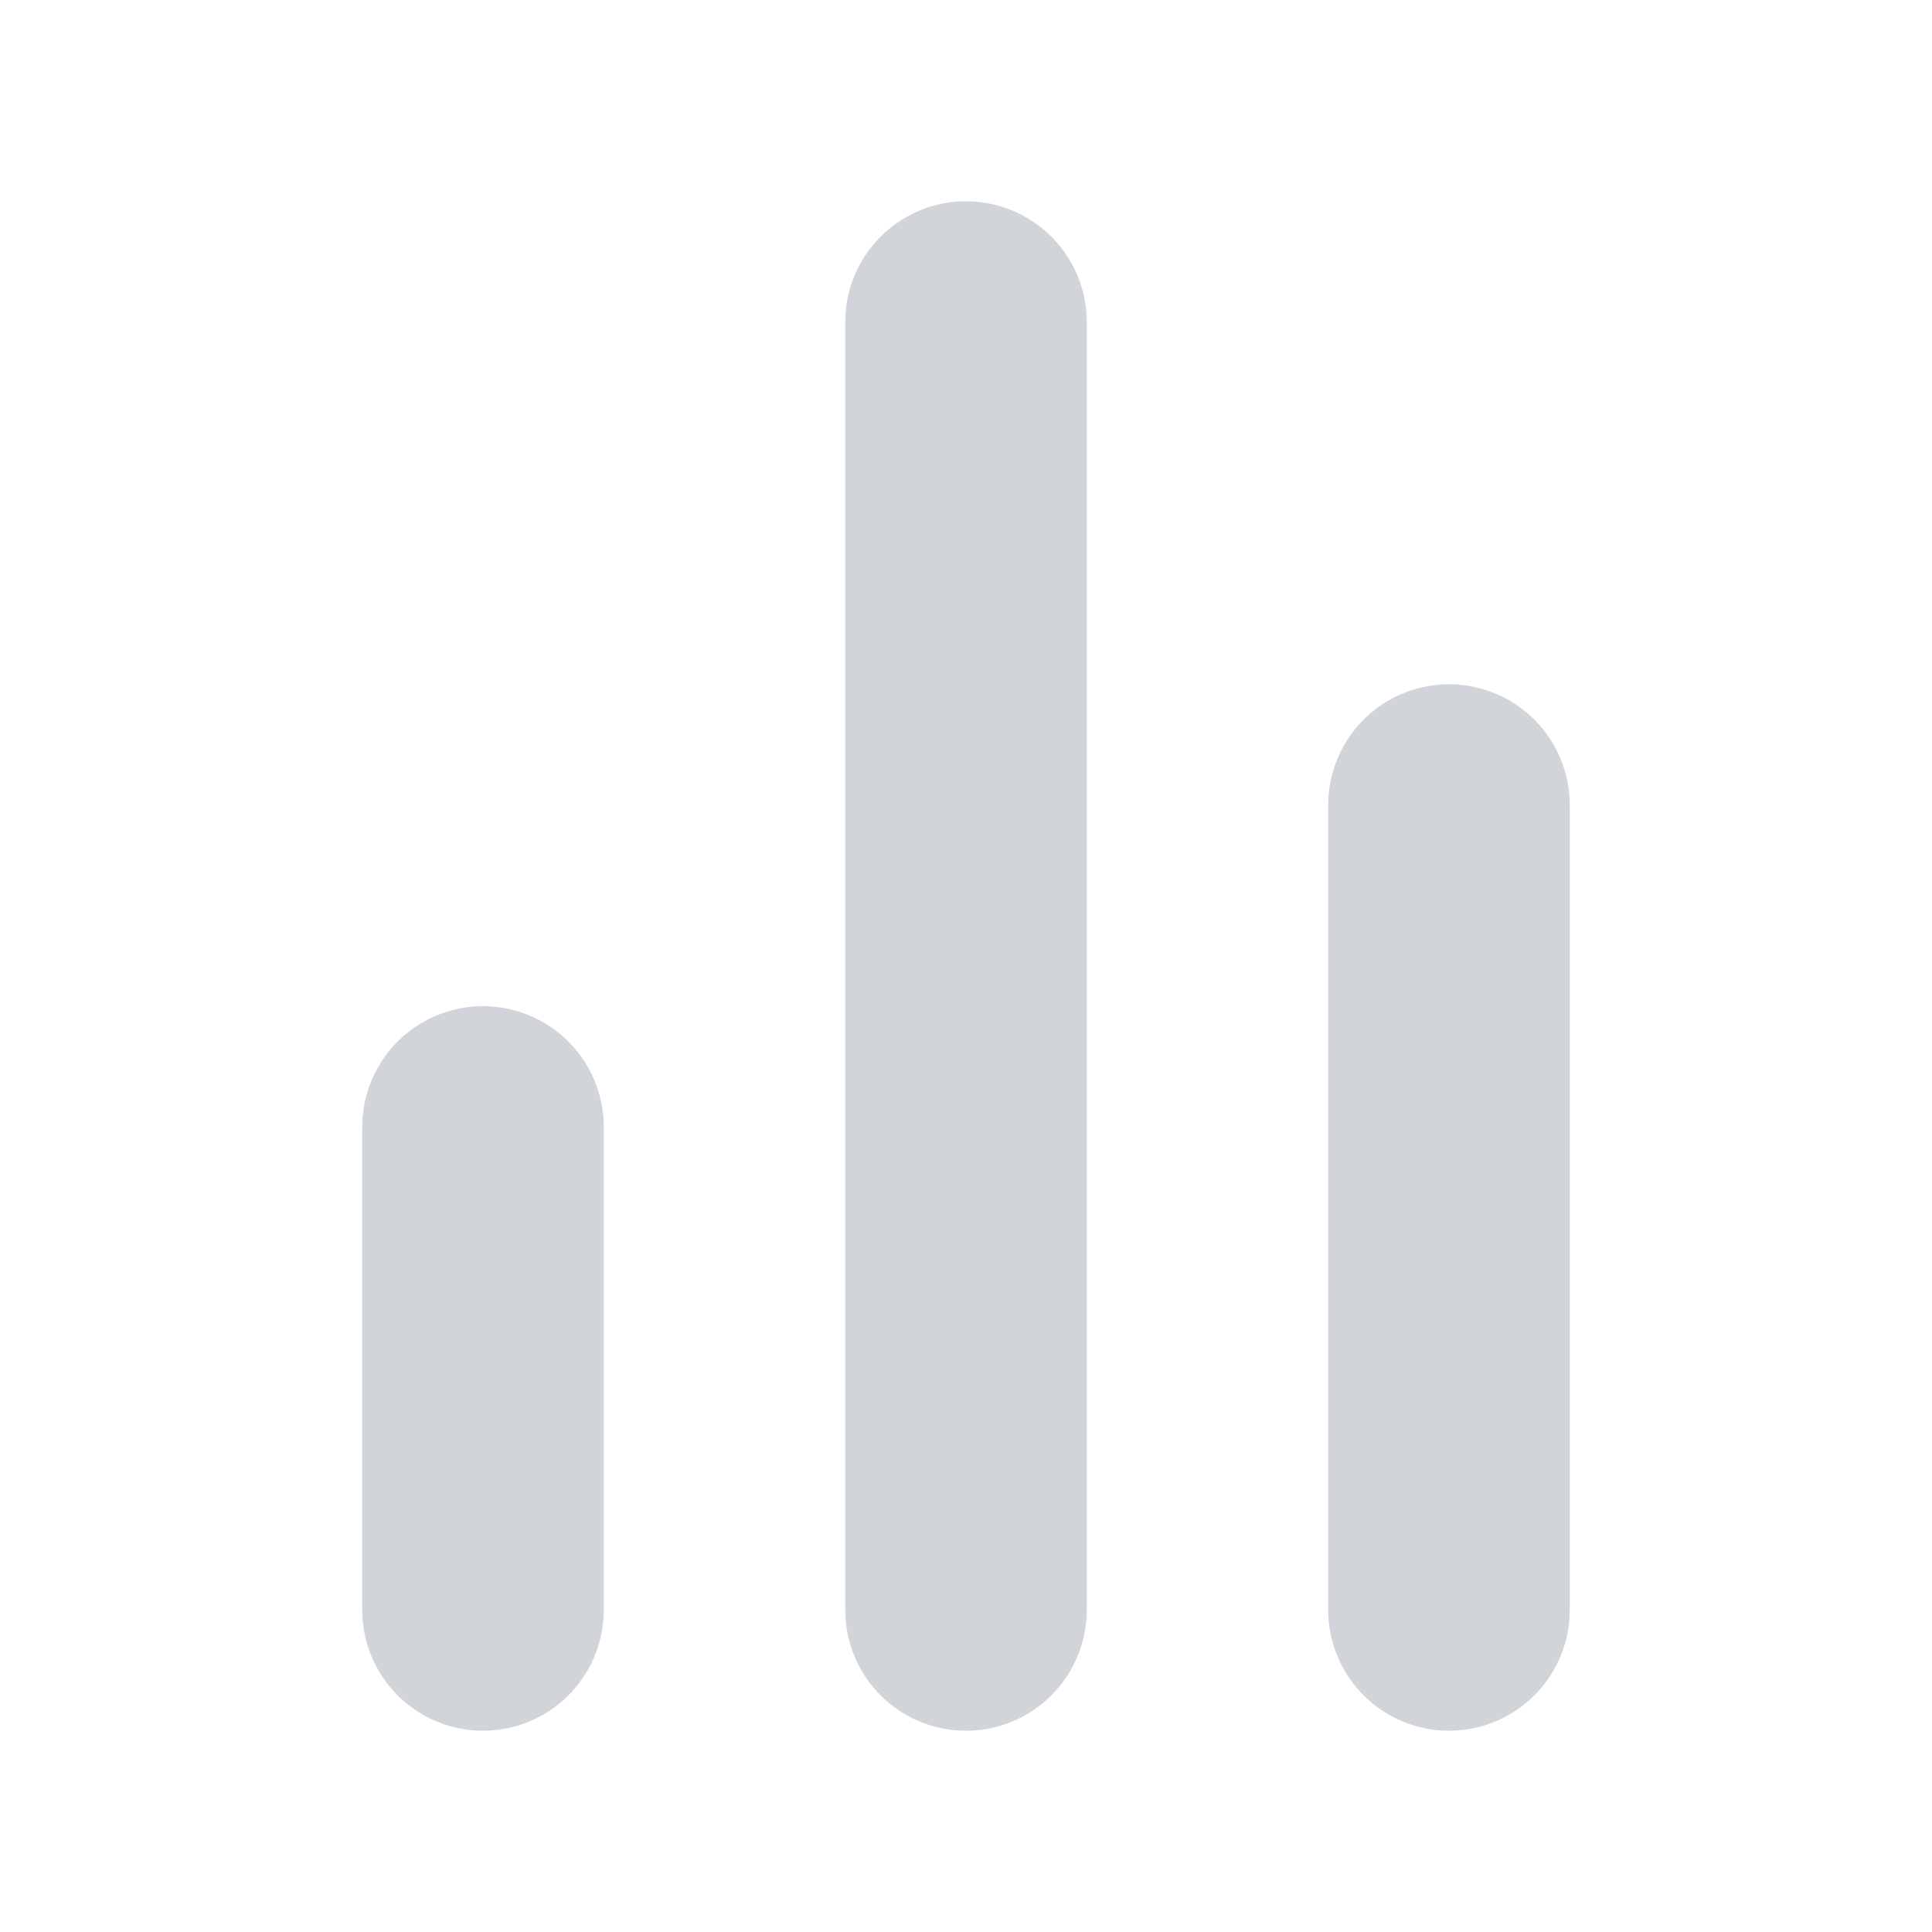 <svg width="16" height="16" fill="none" xmlns="http://www.w3.org/2000/svg"><path fill-rule="evenodd" clip-rule="evenodd" d="M12 5.667a1 1 0 011 1v6.666a1 1 0 11-2 0V6.667a1 1 0 011-1zm-4-4a1 1 0 011 1v10.666a1 1 0 11-2 0V2.667a1 1 0 011-1zM4 8.333a1 1 0 011 1v4a1 1 0 01-2 0v-4a1 1 0 011-1z" fill="#D1D5D9"/></svg>